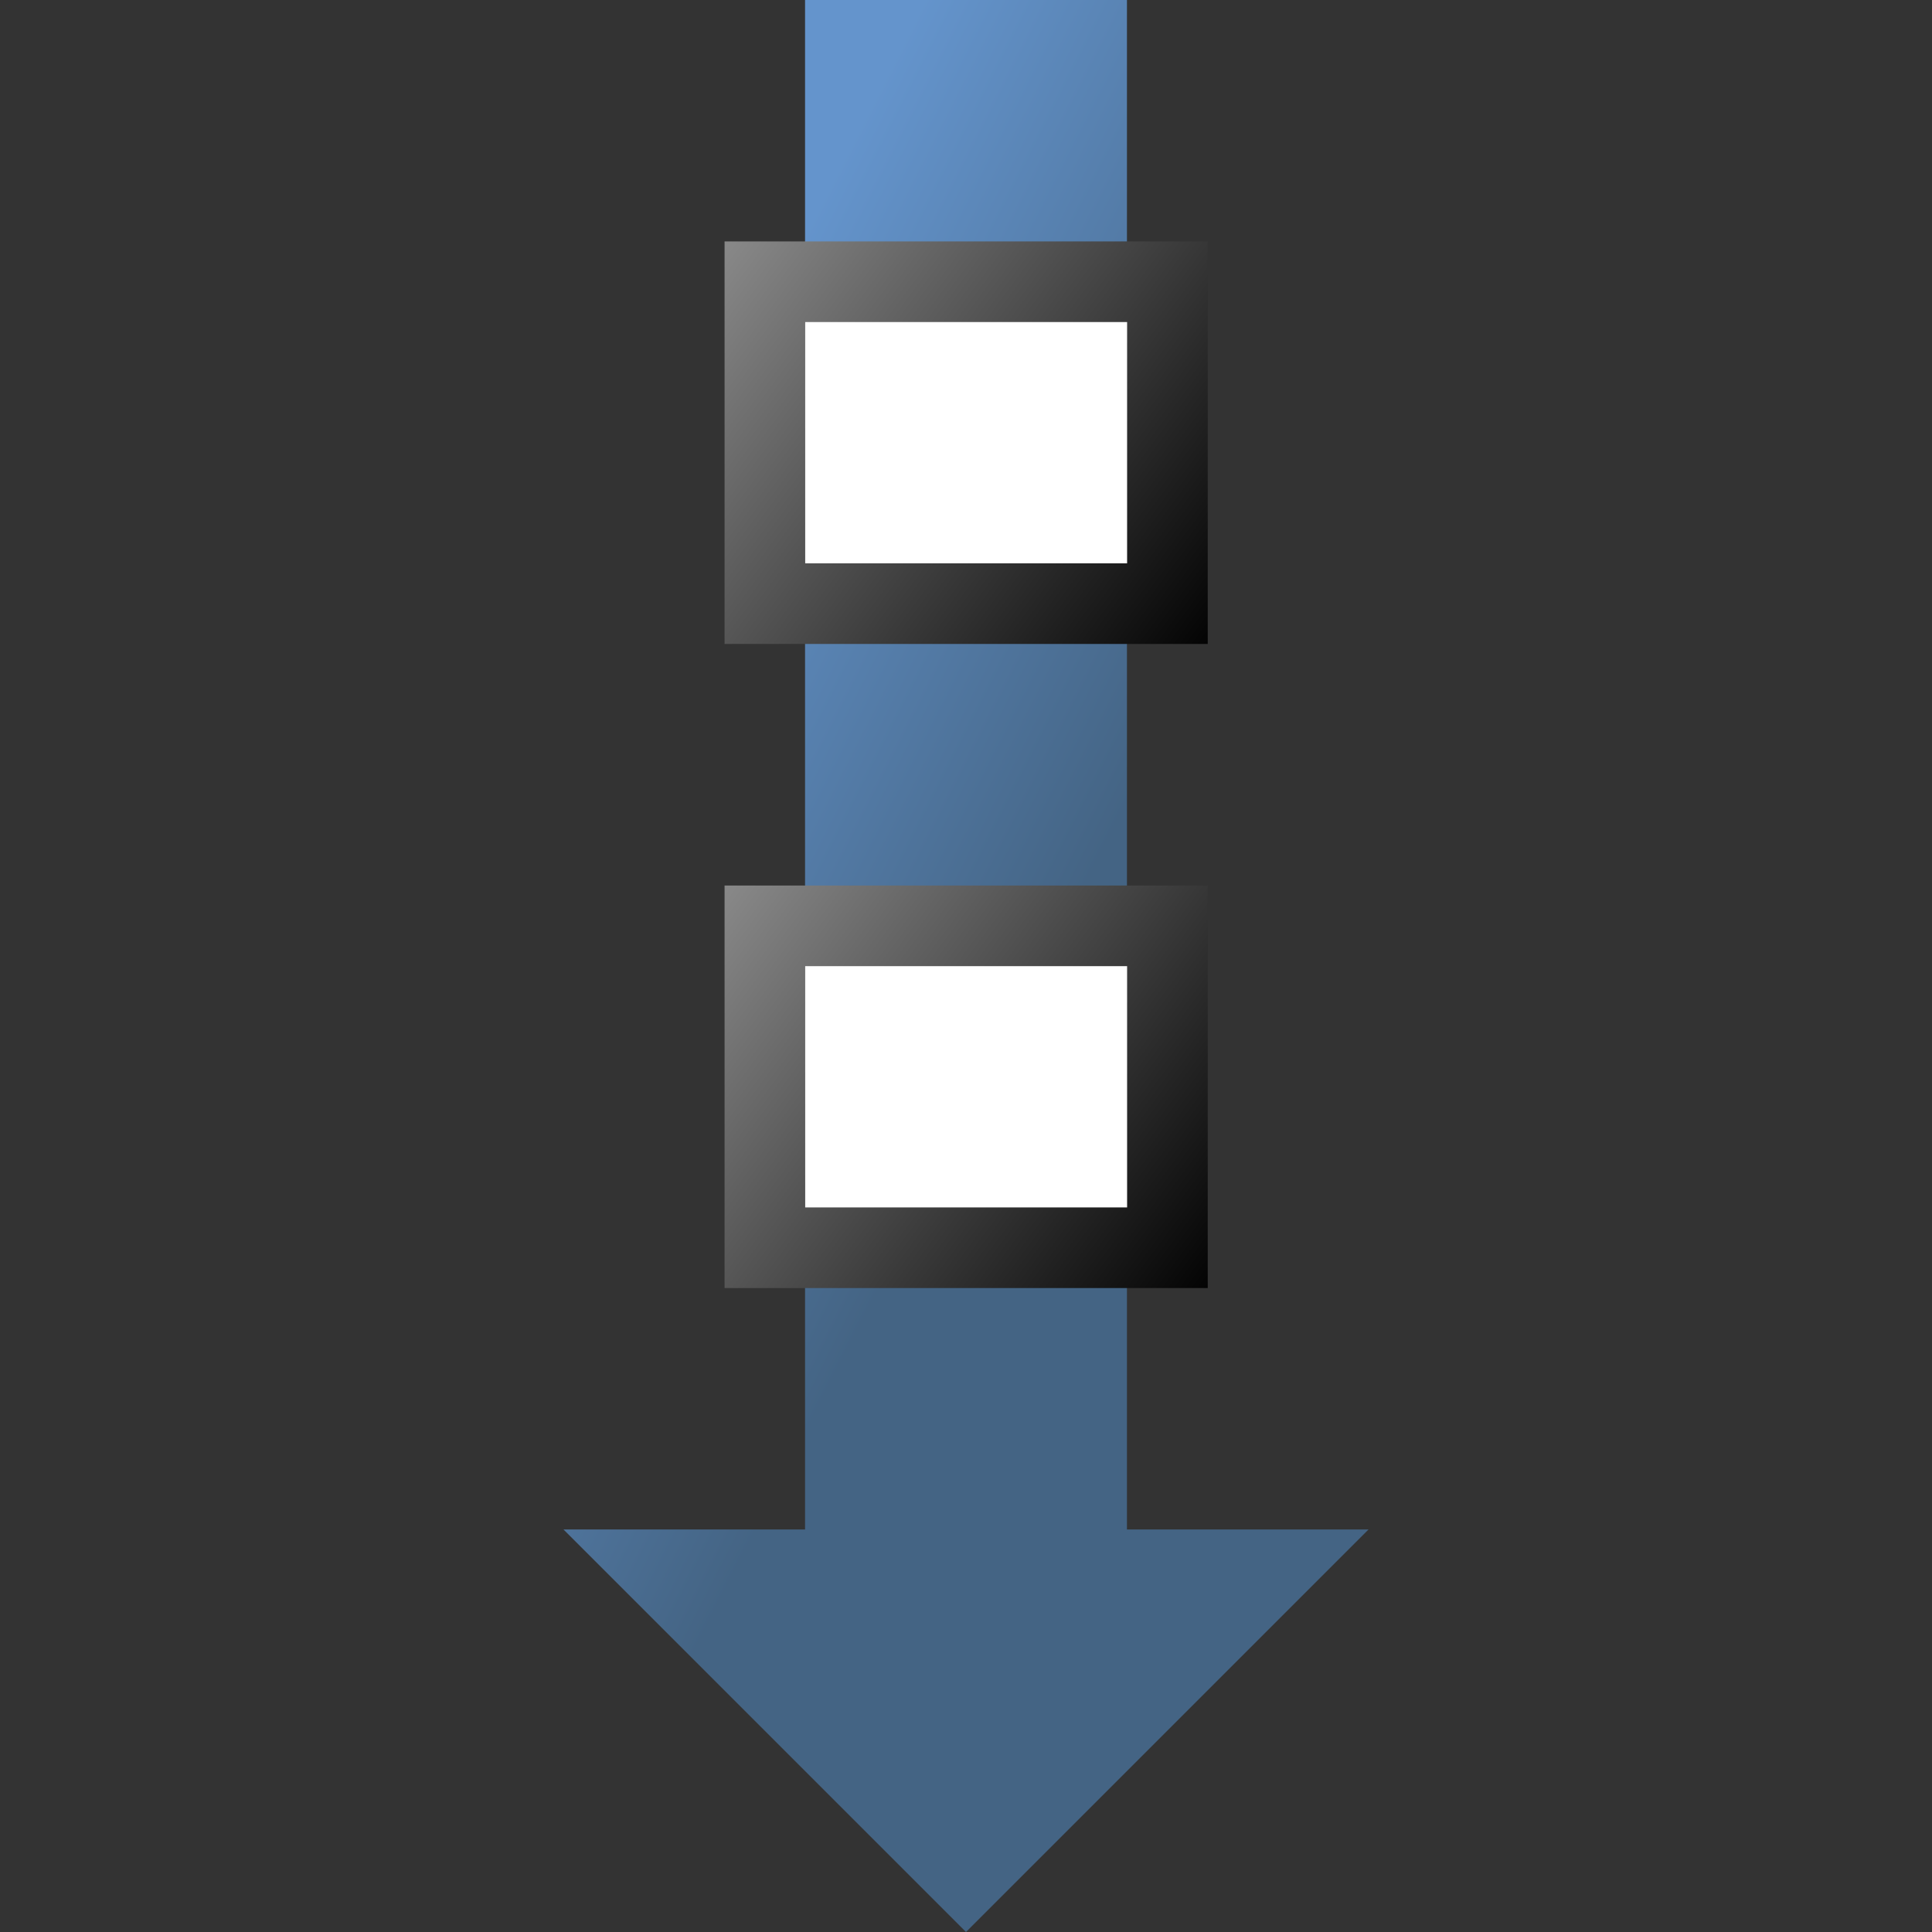 <?xml version="1.0" encoding="UTF-8" standalone="no"?>
<!-- Created with Inkscape (http://www.inkscape.org/) -->

<svg
   width="24"
   height="24"
   viewBox="0 0 6.35 6.35"
   version="1.1"
   id="svg5"
   xmlns:xlink="http://www.w3.org/1999/xlink"
   xmlns="http://www.w3.org/2000/svg"
   xmlns:svg="http://www.w3.org/2000/svg">
  <rect x="0" y="0" width="6.35" height="6.35" fill="#333333" stroke="none"/>
  <defs
     id="defs2">
    <linearGradient
       id="linearGradient40602">
      <stop
         style="stop-color:#8c8c8c;stop-opacity:1;"
         offset="0"
         id="stop40598" />
      <stop
         style="stop-color:#000000;stop-opacity:1;"
         offset="1"
         id="stop40600" />
    </linearGradient>
    <linearGradient
       id="linearGradient37579">
      <stop
         style="stop-color:#6494cc;stop-opacity:1;"
         offset="0"
         id="stop37575" />
      <stop
         style="stop-color:#446484;stop-opacity:1;"
         offset="1"
         id="stop37577" />
    </linearGradient>
    <linearGradient
       id="linearGradient16366">
      <stop
         style="stop-color:#d4d4ec;stop-opacity:1;"
         offset="0"
         id="stop16362" />
      <stop
         style="stop-color:#acb4cc;stop-opacity:1;"
         offset="1"
         id="stop16364" />
    </linearGradient>
    <linearGradient
       xlink:href="#linearGradient16366"
       id="linearGradient16368"
       x1="0.524"
       y1="0.535"
       x2="3.44"
       y2="3.445"
       gradientUnits="userSpaceOnUse" />
    <linearGradient
       xlink:href="#linearGradient37579"
       id="linearGradient37581"
       x1="1.318"
       y1="1.3"
       x2="2.917"
       y2="2.114"
       gradientUnits="userSpaceOnUse"
       gradientTransform="translate(1.058)" />
    <linearGradient
       xlink:href="#linearGradient40602"
       id="linearGradient40604"
       x1="1.323"
       y1="0.533"
       x2="2.65"
       y2="1.588"
       gradientUnits="userSpaceOnUse"
       gradientTransform="matrix(1.25,0,0,1.333,0.695,0.044)" />
    <linearGradient
       xlink:href="#linearGradient40602"
       id="linearGradient45173"
       gradientUnits="userSpaceOnUse"
       gradientTransform="matrix(1.25,0,0,1.333,0.695,2.161)"
       x1="1.323"
       y1="0.533"
       x2="2.65"
       y2="1.588" />
  </defs>
  <path
     style="fill:url(#linearGradient37581);fill-opacity:1;fill-rule:evenodd;stroke-width:0.265;stroke-linecap:round"
     d="m 2.646,0 v 5.027 h -0.794 L 3.175,6.35 4.498,5.027 h -0.794 V 0 Z"
     id="path35372" />
  <rect
     style="fill:#ffffff;fill-opacity:1;fill-rule:evenodd;stroke:url(#linearGradient45173);stroke-width:0.265;stroke-linecap:round;stroke-dasharray:none;stroke-opacity:1"
     id="rect39089-6"
     width="1.323"
     height="1.058"
     x="2.514"
     y="3.043" />
  <rect
     style="fill:#ffffff;fill-opacity:1;fill-rule:evenodd;stroke:url(#linearGradient40604);stroke-width:0.265;stroke-linecap:round;stroke-dasharray:none;stroke-opacity:1"
     id="rect39089"
     width="1.323"
     height="1.058"
     x="2.514"
     y="0.926" />
</svg>

